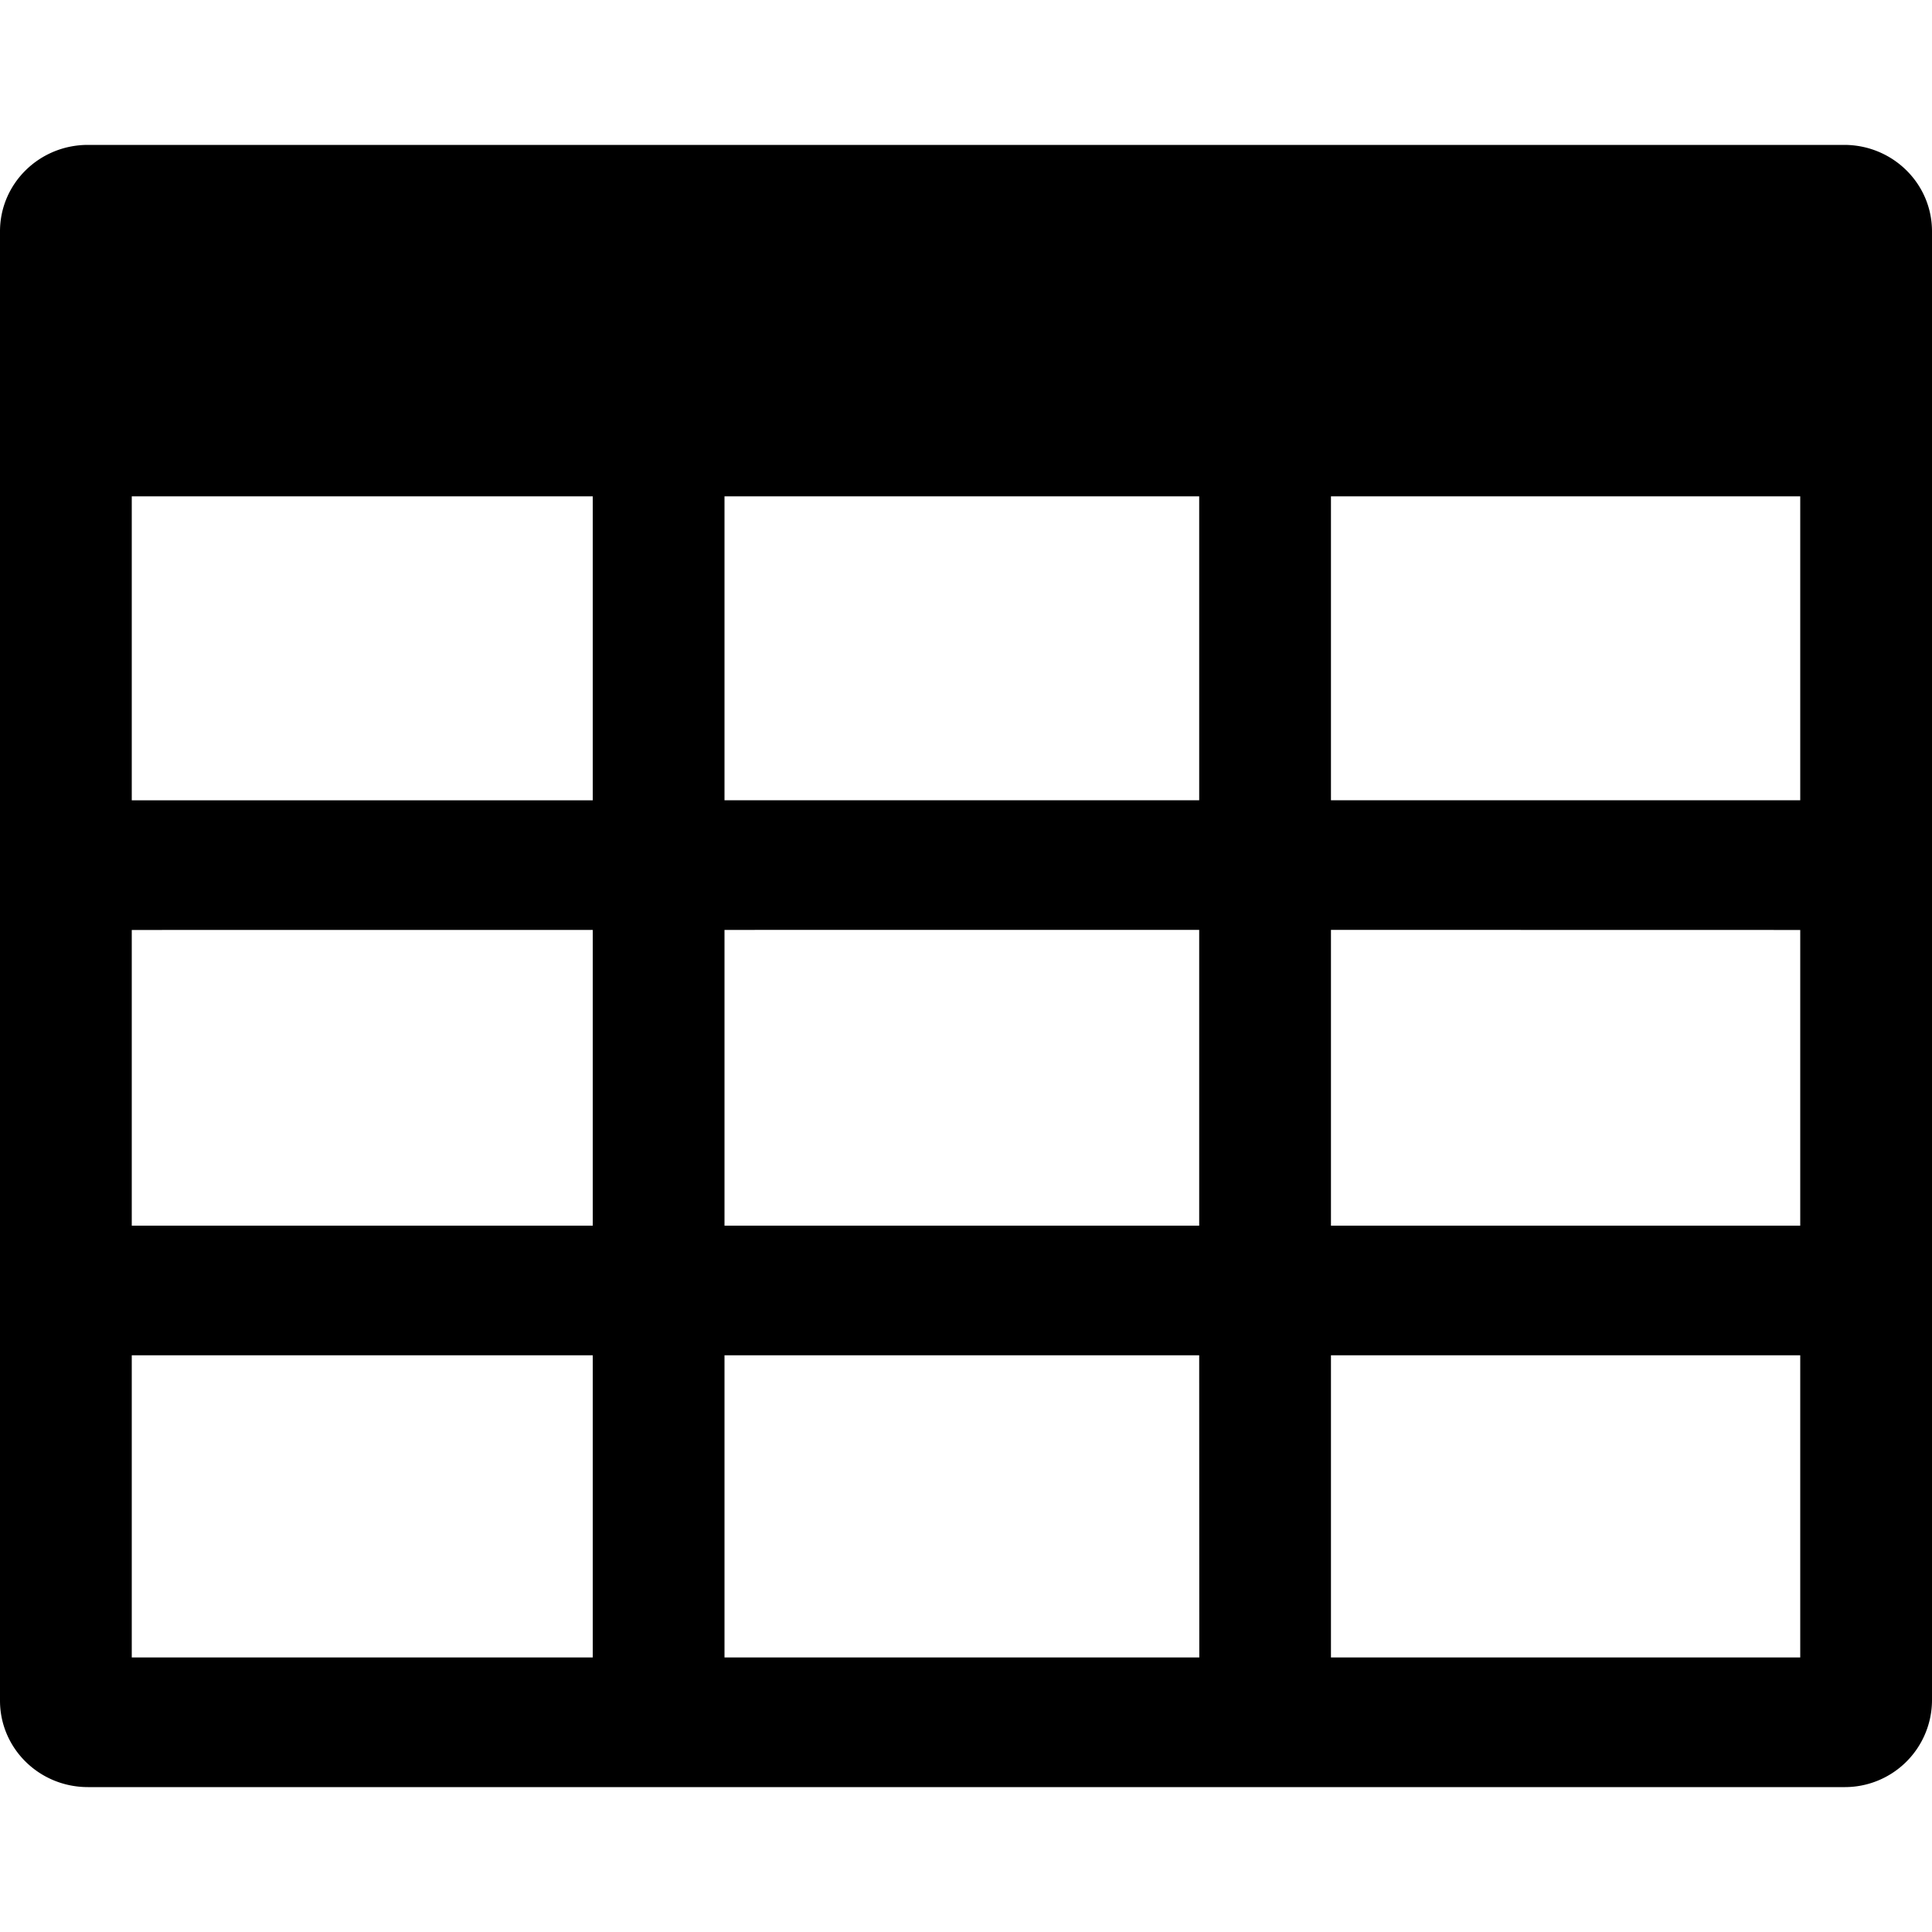 <svg xmlns="http://www.w3.org/2000/svg" xmlns:xlink="http://www.w3.org/1999/xlink" aria-hidden="true" role="img" class="iconify iconify--uiw" width="1em" height="1em" preserveAspectRatio="xMidYMid meet" viewBox="0 0 20 20" data-icon="uiw:table"><path fill="currentColor" d="M1.364 5.138v12.02h17.272V5.138H1.364ZM.909 1.5h18.182c.502 0 .909.4.909.895v15.21a.902.902 0 0 1-.91.895H.91c-.503 0-.91-.4-.91-.895V2.395C0 1.9.407 1.5.91 1.5Zm5.227 1.759c0-.37.306-.671.682-.671c.377 0 .682.3.682.671v13.899c0 .37-.305.67-.682.67a.676.676 0 0 1-.682-.67V3.259Zm6.96-.64c.377 0 .682.3.682.67v4.995h4.91c.377 0 .683.301.683.672c0 .37-.306.671-.682.671l-4.911-.001v3.062h5.002c.377 0 .682.3.682.671c0 .37-.305.671-.682.671h-5.002v3.158a.676.676 0 0 1-.682.671a.676.676 0 0 1-.681-.67l-.001-3.159H1.001a.676.676 0 0 1-.682-.67c0-.371.305-.672.682-.672h11.413V9.626L.909 9.627a.676.676 0 0 1-.682-.671c0-.37.306-.671.682-.671l11.505-.001V3.289c0-.37.306-.67.682-.67Z"></path></svg>